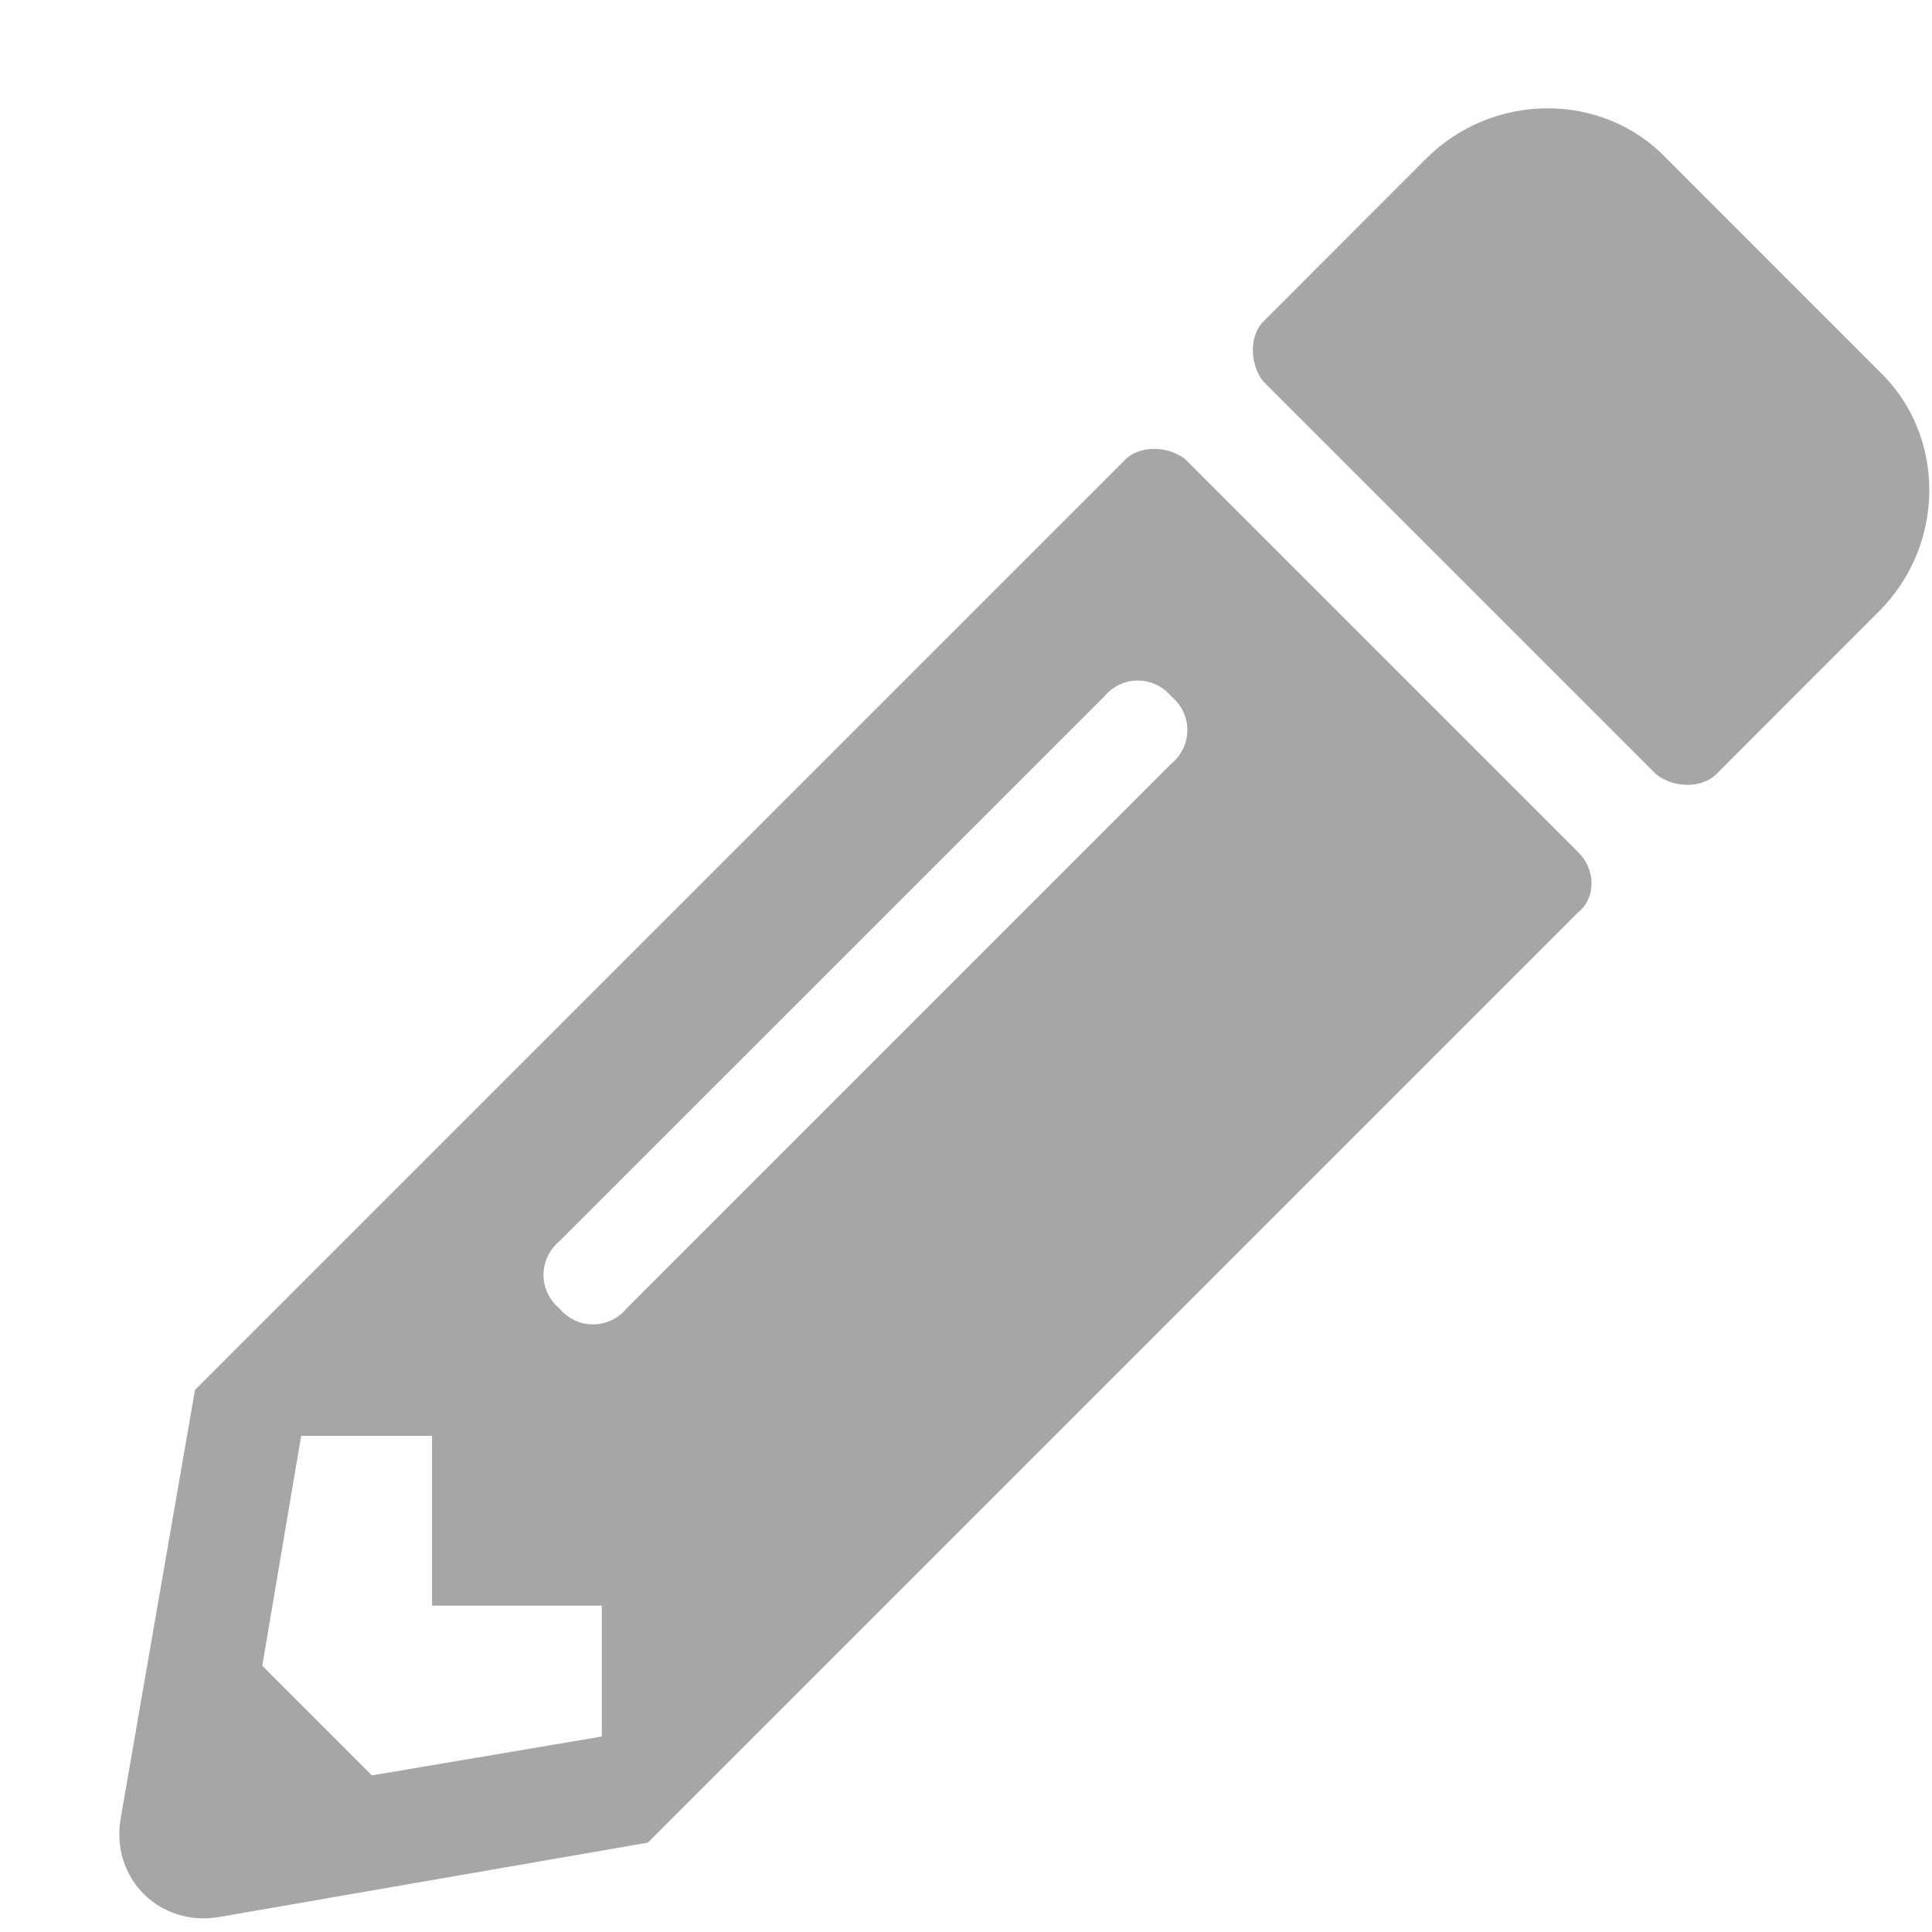 <svg width="16" height="16" viewBox="0 0 16 16" fill="none" xmlns="http://www.w3.org/2000/svg">
<path d="M15.56 5.064C16.117 4.508 16.117 3.6 15.56 3.072L13.803 1.314C13.275 0.758 12.367 0.758 11.81 1.314L10.463 2.662C10.346 2.779 10.346 3.014 10.463 3.16L13.715 6.412C13.861 6.529 14.096 6.529 14.213 6.412L15.56 5.064ZM9.32 3.805L1.615 11.51L1 15.055C0.912 15.553 1.322 15.963 1.82 15.875L5.365 15.26L13.07 7.555C13.217 7.438 13.217 7.203 13.07 7.057L9.818 3.805C9.672 3.688 9.438 3.688 9.32 3.805ZM4.633 10.836C4.457 10.69 4.457 10.426 4.633 10.279L9.145 5.768C9.291 5.592 9.555 5.592 9.701 5.768C9.877 5.914 9.877 6.178 9.701 6.324L5.189 10.836C5.043 11.012 4.779 11.012 4.633 10.836ZM3.578 13.297H4.984V14.381L3.08 14.703L2.172 13.795L2.494 11.891H3.578V13.297Z" fill="#A6A6A6"/>
</svg>
